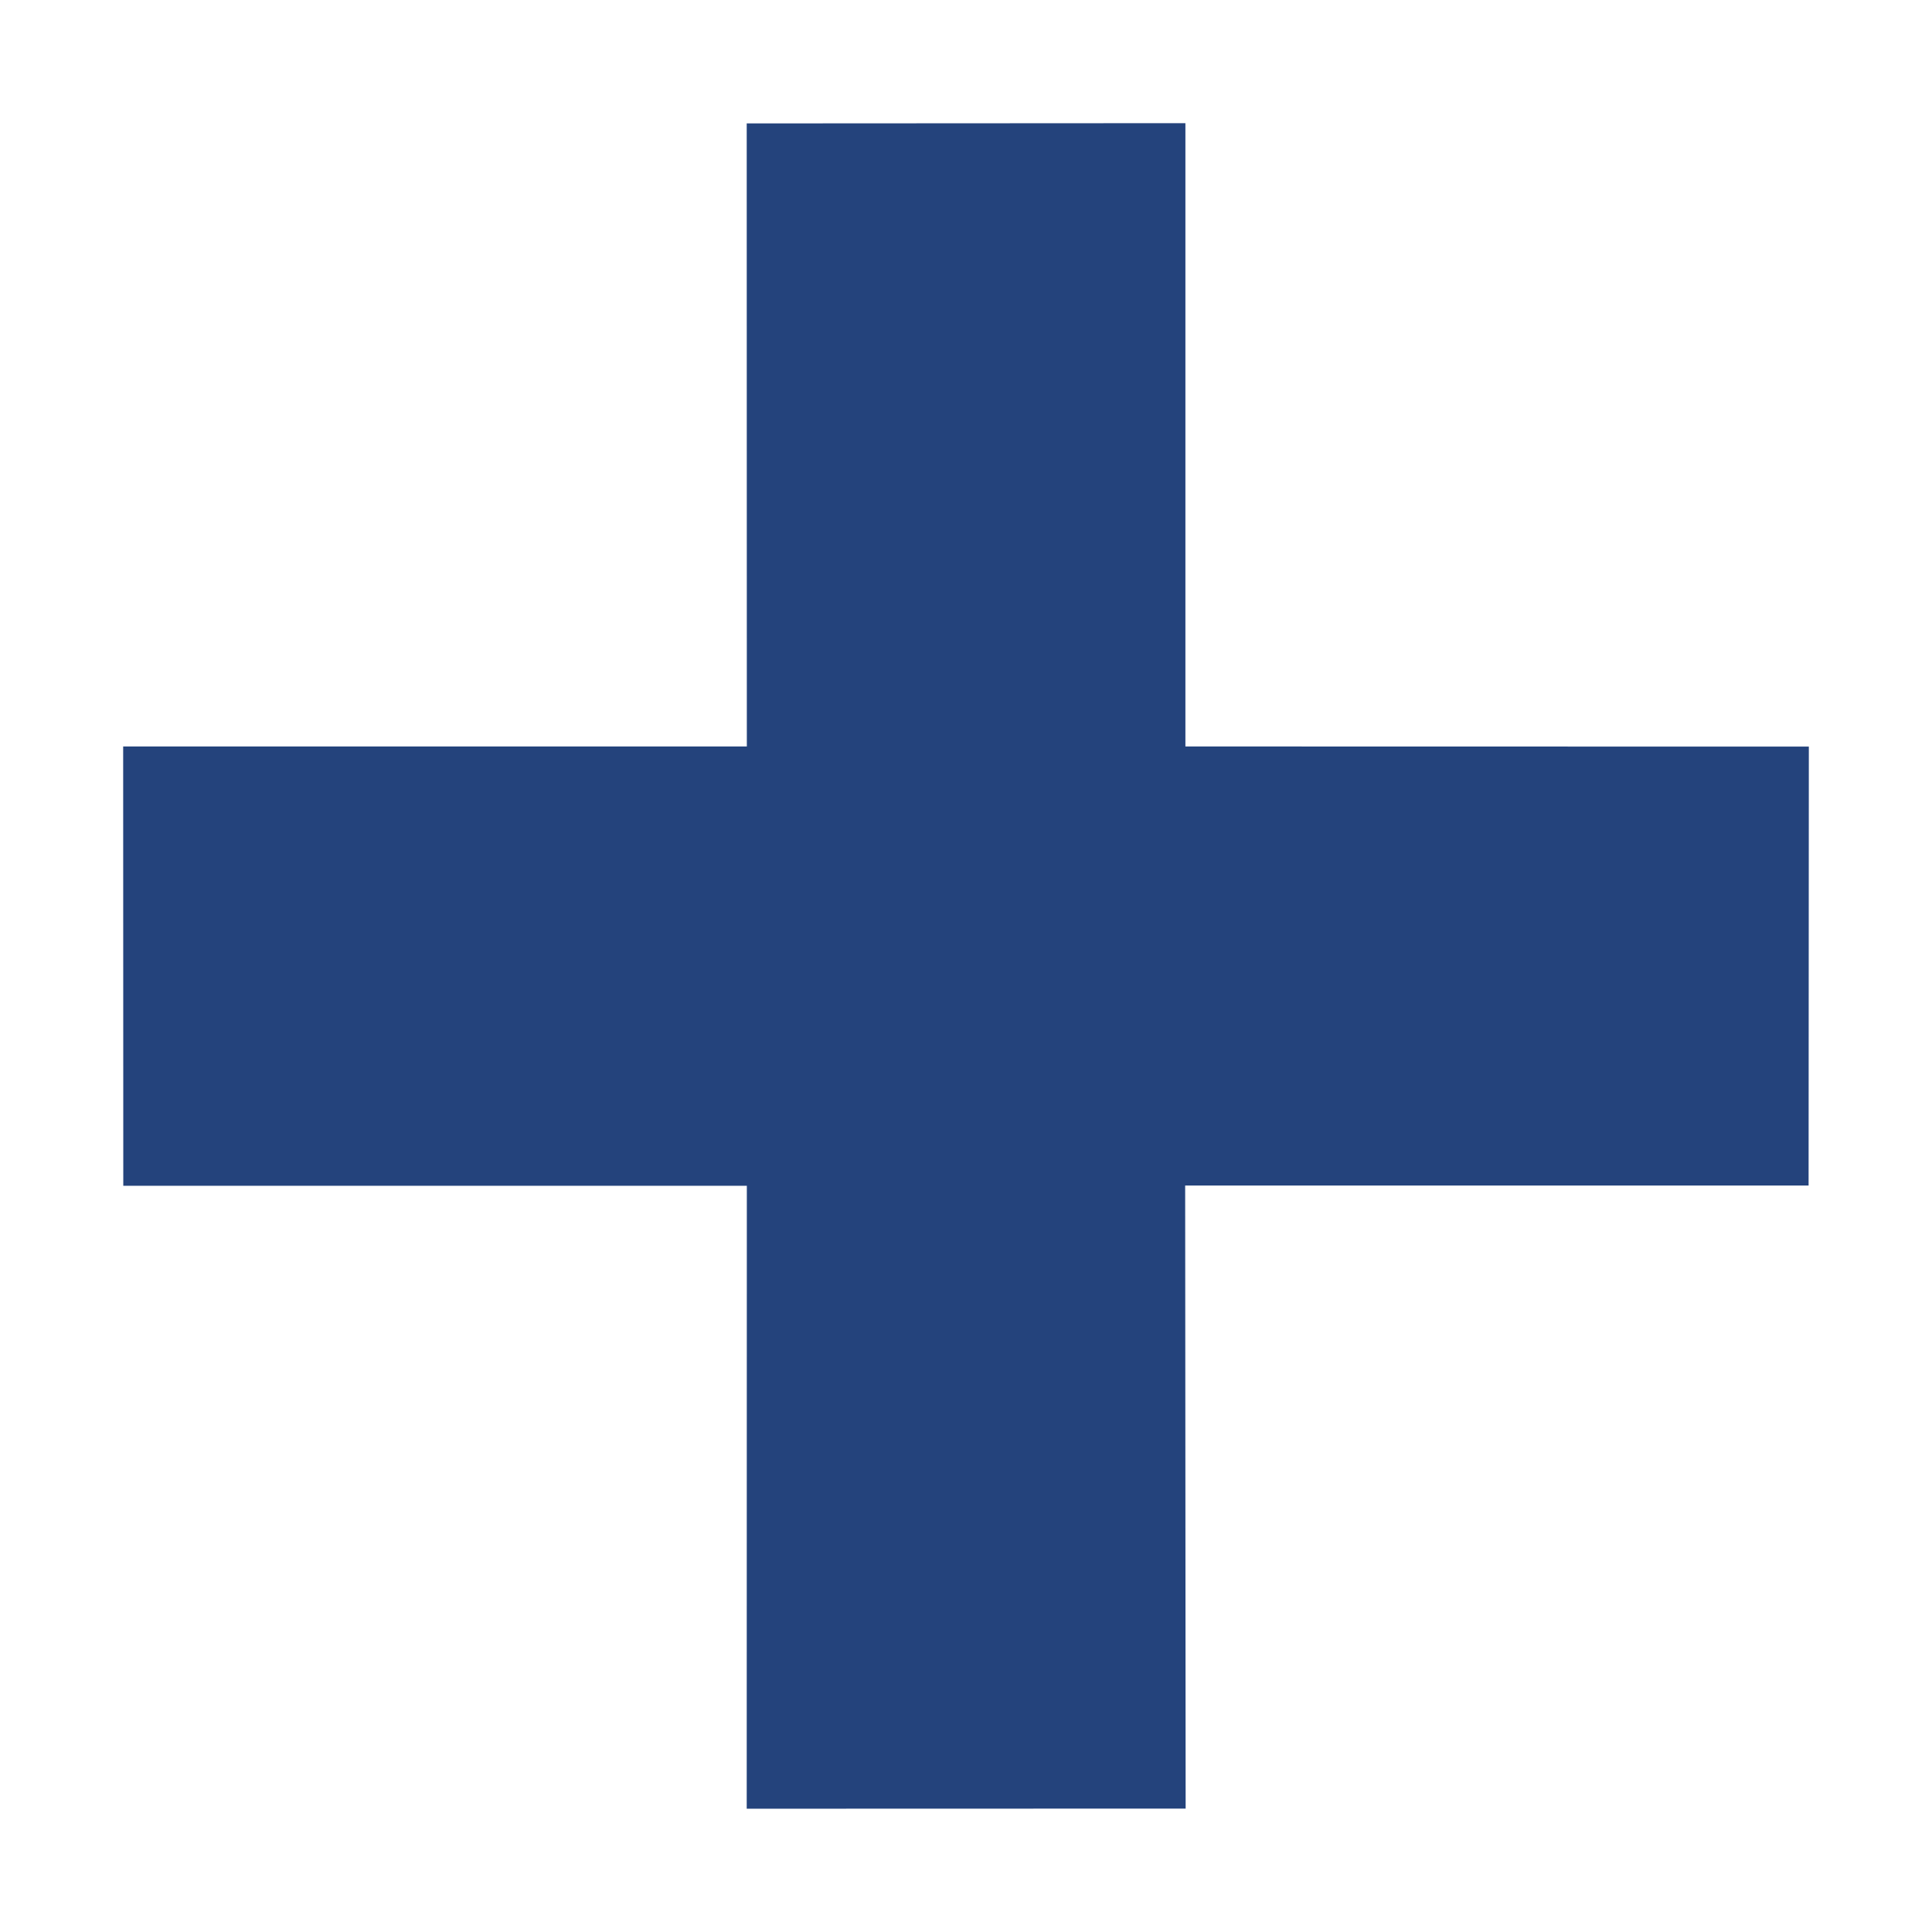 <svg width="16" height="16" xmlns="http://www.w3.org/2000/svg" shape-rendering="geometricPrecision" fill="#24437c"><path d="M9.819 14.978l-.004-5.16h5.163l.002-3.635-5.163-.001V1.02l-3.633.002.001 5.16H1.02l.001 3.638h5.164l-.001 5.159z"/></svg>